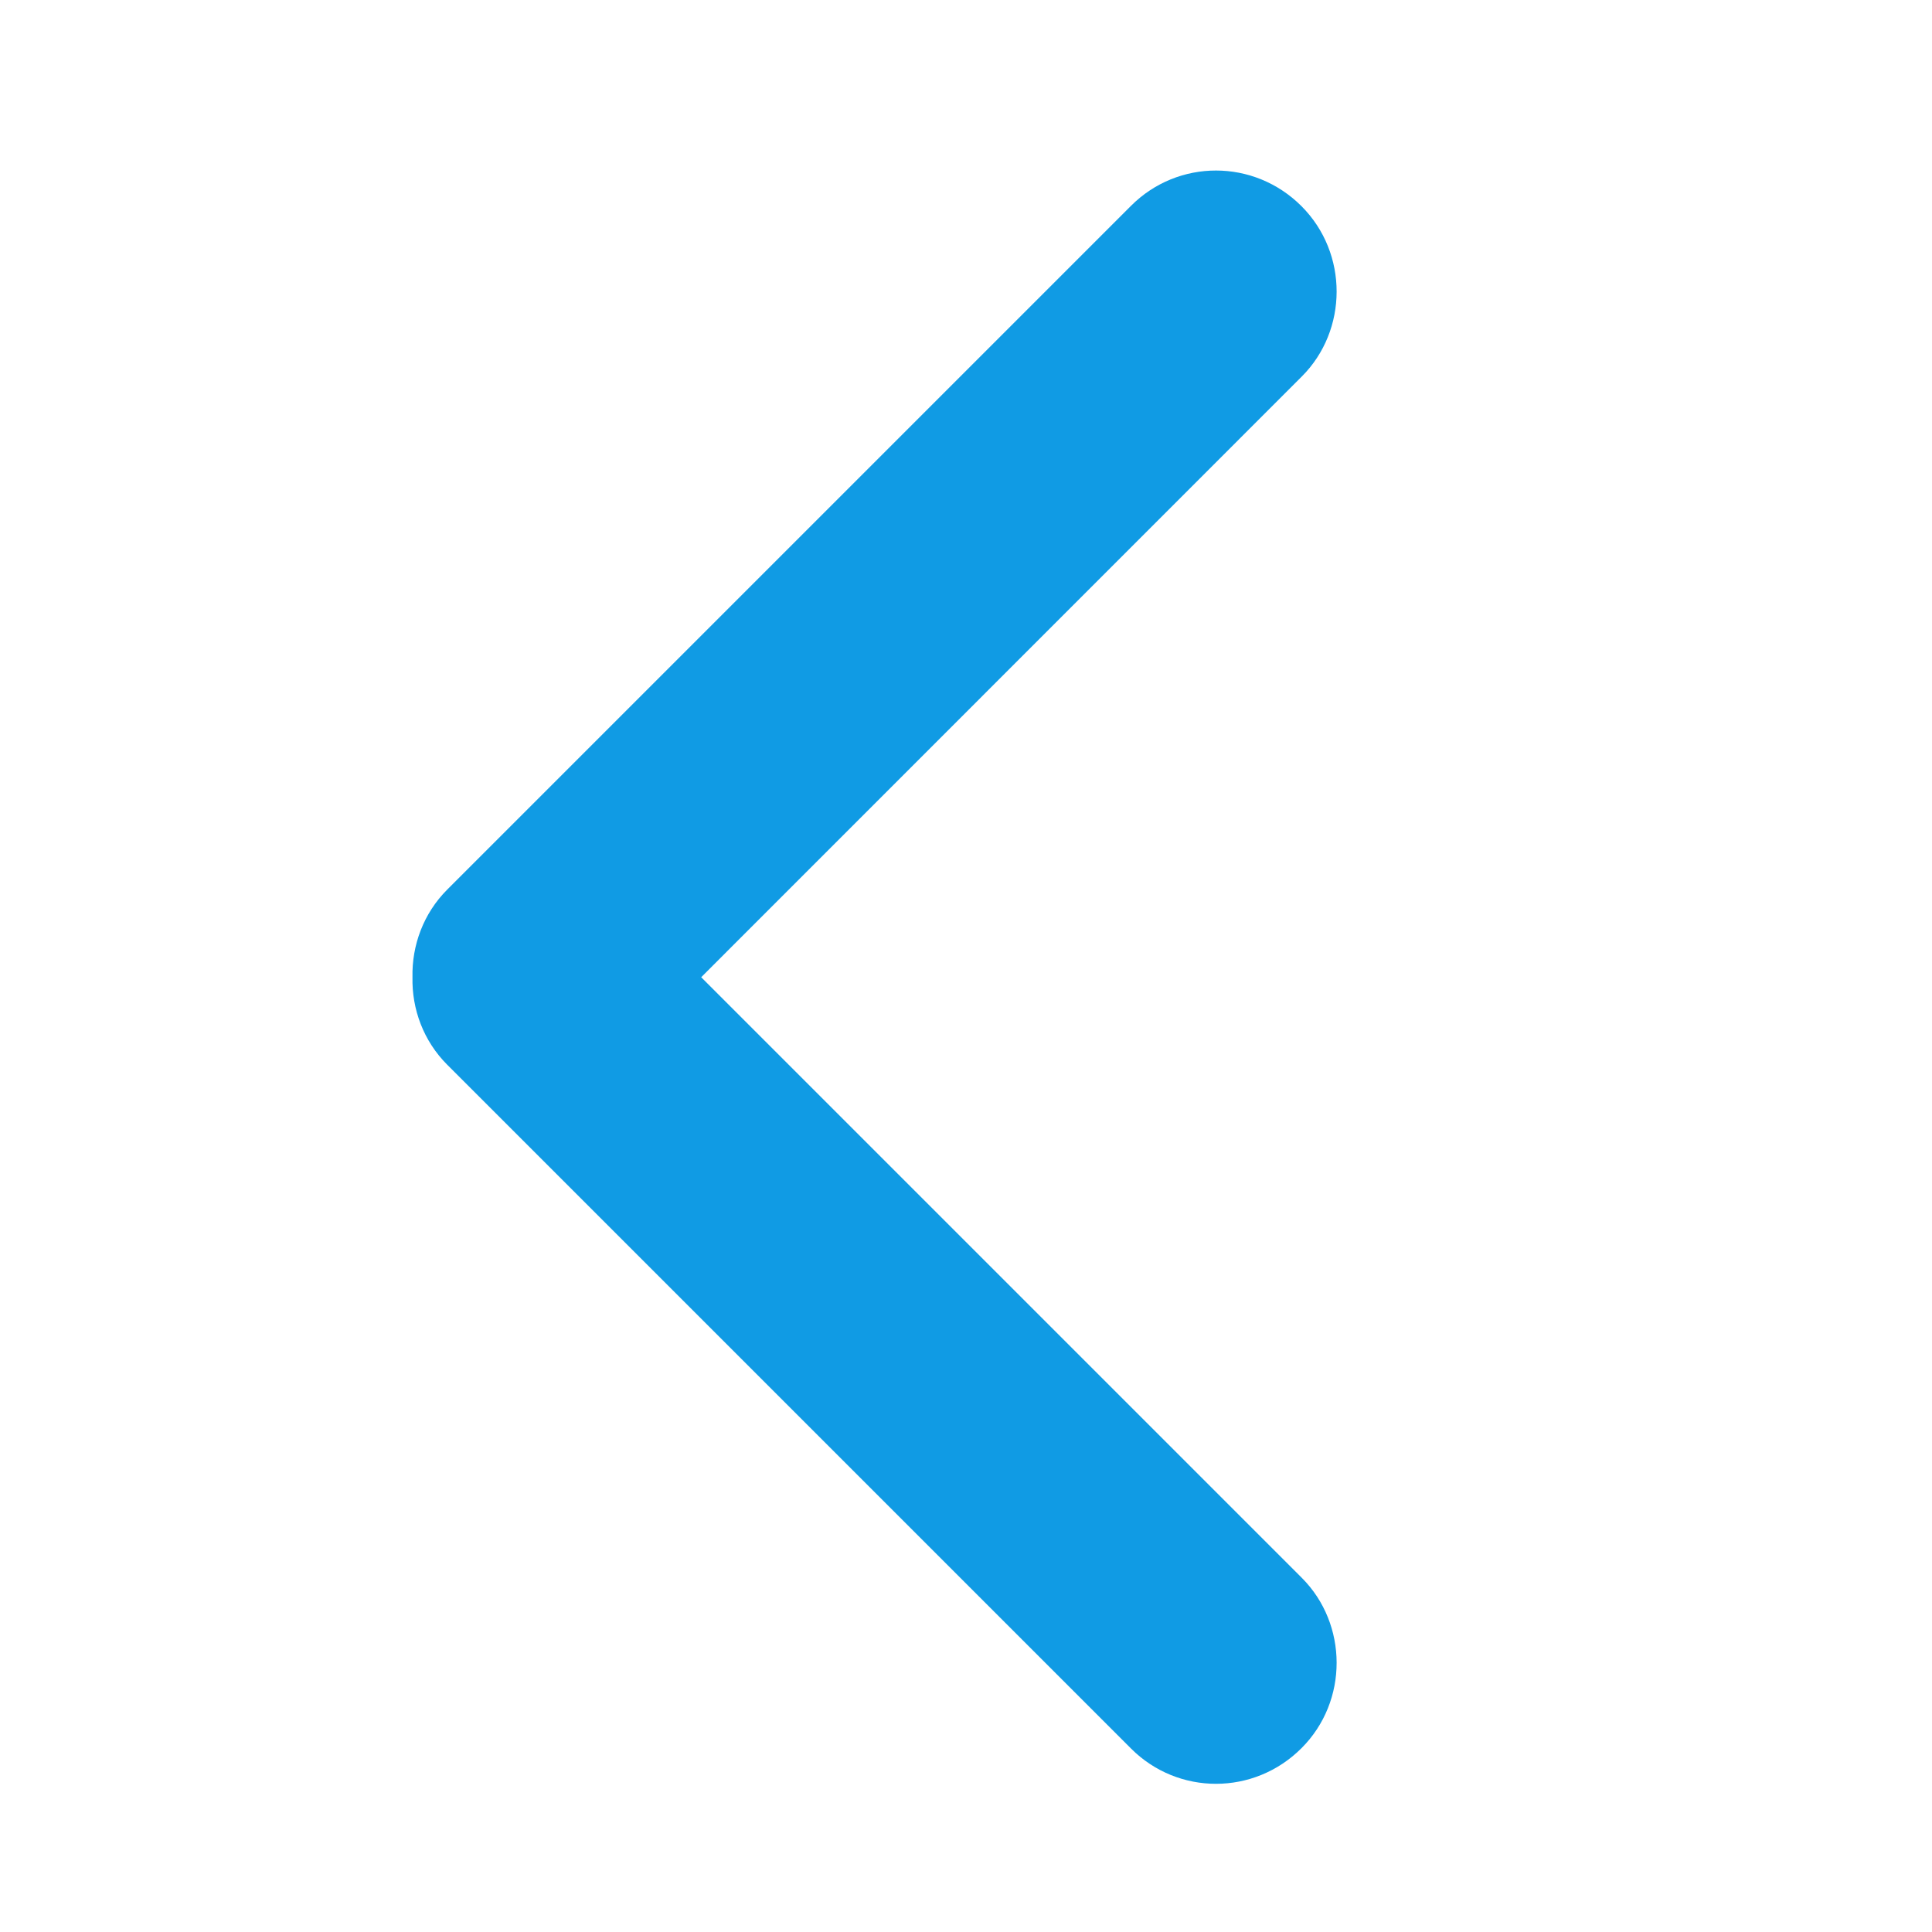 <?xml version="1.0" encoding="UTF-8"?>
<svg width="16px" height="16px" viewBox="0 0 16 16" version="1.1" xmlns="http://www.w3.org/2000/svg" xmlns:xlink="http://www.w3.org/1999/xlink">
    <!-- Generator: Sketch 43.1 (39012) - http://www.bohemiancoding.com/sketch -->
    <title>ic_上一页_点击</title>
    <desc>Created with Sketch.</desc>
    <defs></defs>
    <g id="Symbols" stroke="none" stroke-width="1" fill="none" fill-rule="evenodd">
        <g id="ic_上一页_点击">
            <g id="ic_上一页">
                <rect id="Rectangle-8" fill-opacity="0" fill="#D8D8D8" x="0" y="0" width="16" height="16"></rect>
                <path d="M5.807,8.093 L10.781,3.118 C11.163,2.736 11.169,2.098 10.778,1.707 C10.385,1.314 9.756,1.315 9.367,1.704 L3.704,7.367 C3.507,7.564 3.41,7.829 3.416,8.093 C3.41,8.357 3.507,8.621 3.704,8.818 L9.367,14.481 C9.756,14.87 10.385,14.871 10.778,14.478 C11.169,14.088 11.163,13.449 10.781,13.067 L5.807,8.093 Z" id="Combined-Shape" fill="#109BE4"></path>
            </g>
        </g>
    </g>
</svg>